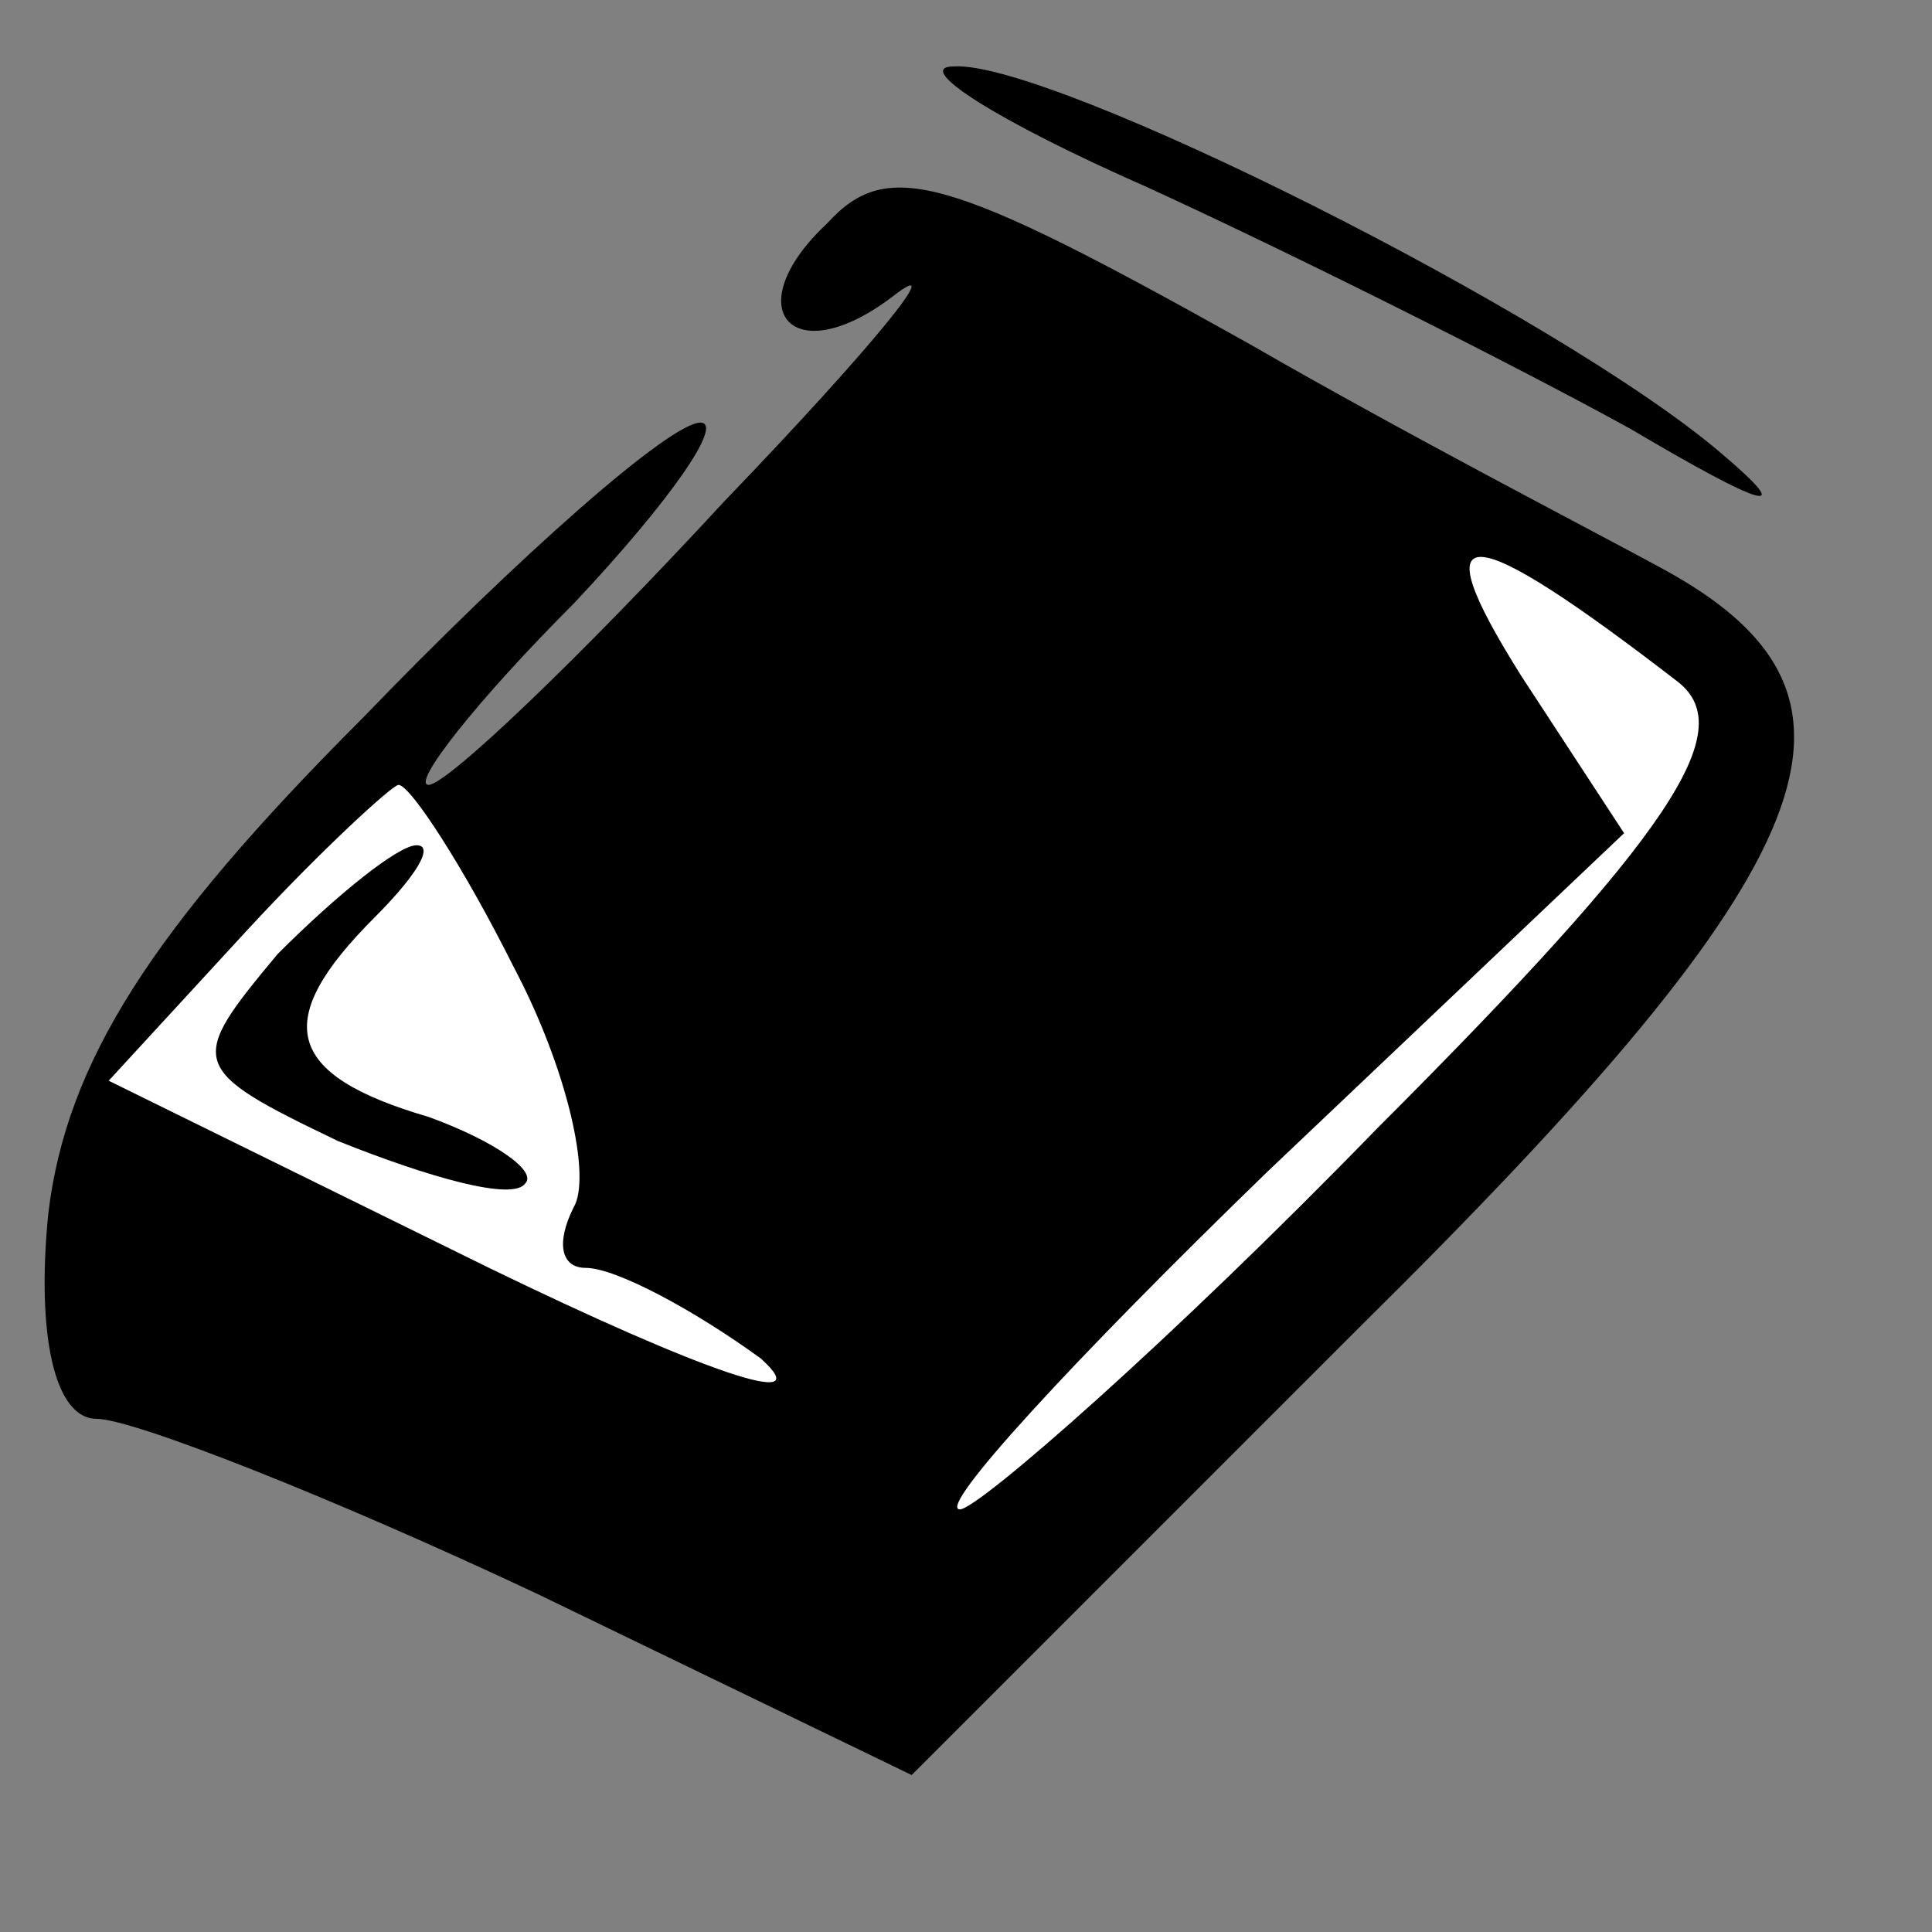 <?xml version="1.0" standalone="no"?>
<!DOCTYPE svg PUBLIC "-//W3C//DTD SVG 20010904//EN"
 "http://www.w3.org/TR/2001/REC-SVG-20010904/DTD/svg10.dtd">
<svg version="1.0" xmlns="http://www.w3.org/2000/svg"
 width="32pt" height="32pt" viewBox="0 0 32 32"
 preserveAspectRatio="xMidYMid meet">
<rect x="0" y="0" width="32" height="32" fill="#808080" stroke="none"/>
<g transform="translate(0,32) scale(0.1,-0.1)"
fill="#000000" stroke="none">
<path fill="#000000" stroke="none" d="M190 289 c24 -11 60 -29 80 -40 22 -13
28 -15 15 -4 -27 23 -111 65 -127 64 -7 0 7 -9 32 -20z"/>
<path fill="#000000" stroke="none" d="M137 283 c-15 -14 -6 -25 11 -12 9 7
-3 -8 -28 -34 -24 -26 -46 -47 -49 -47 -3 0 8 14 24 30 16 17 25 30 21 30 -5
0 -30 -22 -56 -49 -35 -35 -49 -57 -52 -82 -2 -20 1 -34 8 -34 6 0 39 -13 73
-29 l62 -30 74 74 c79 78 89 105 50 126 -11 6 -42 22 -68 37 -50 28 -60 31
-70 20z"/>
<path fill="#ffffff" stroke="none" d="M278 207 c10 -8 -1 -25 -50 -74 -34
-35 -66 -63 -69 -63 -4 0 19 25 51 56 l59 56 -17 26 c-17 27 -9 26 26 -1z"/>
<path fill="#ffffff" stroke="none" d="M85 160 c9 -17 13 -35 10 -40 -3 -6 -2
-10 2 -10 5 0 18 -7 29 -15 10 -9 -10 -2 -45 15 l-63 31 23 25 c12 13 24 24
25 24 2 0 11 -14 19 -30z"/>
<path fill="#000000" stroke="none" d="M46 162 c-15 -18 -15 -19 10 -31 15 -6
29 -10 31 -7 2 2 -5 7 -16 11 -24 7 -26 16 -9 33 7 7 10 12 7 12 -3 0 -13 -8
-23 -18z"/>
</g>
</svg>
